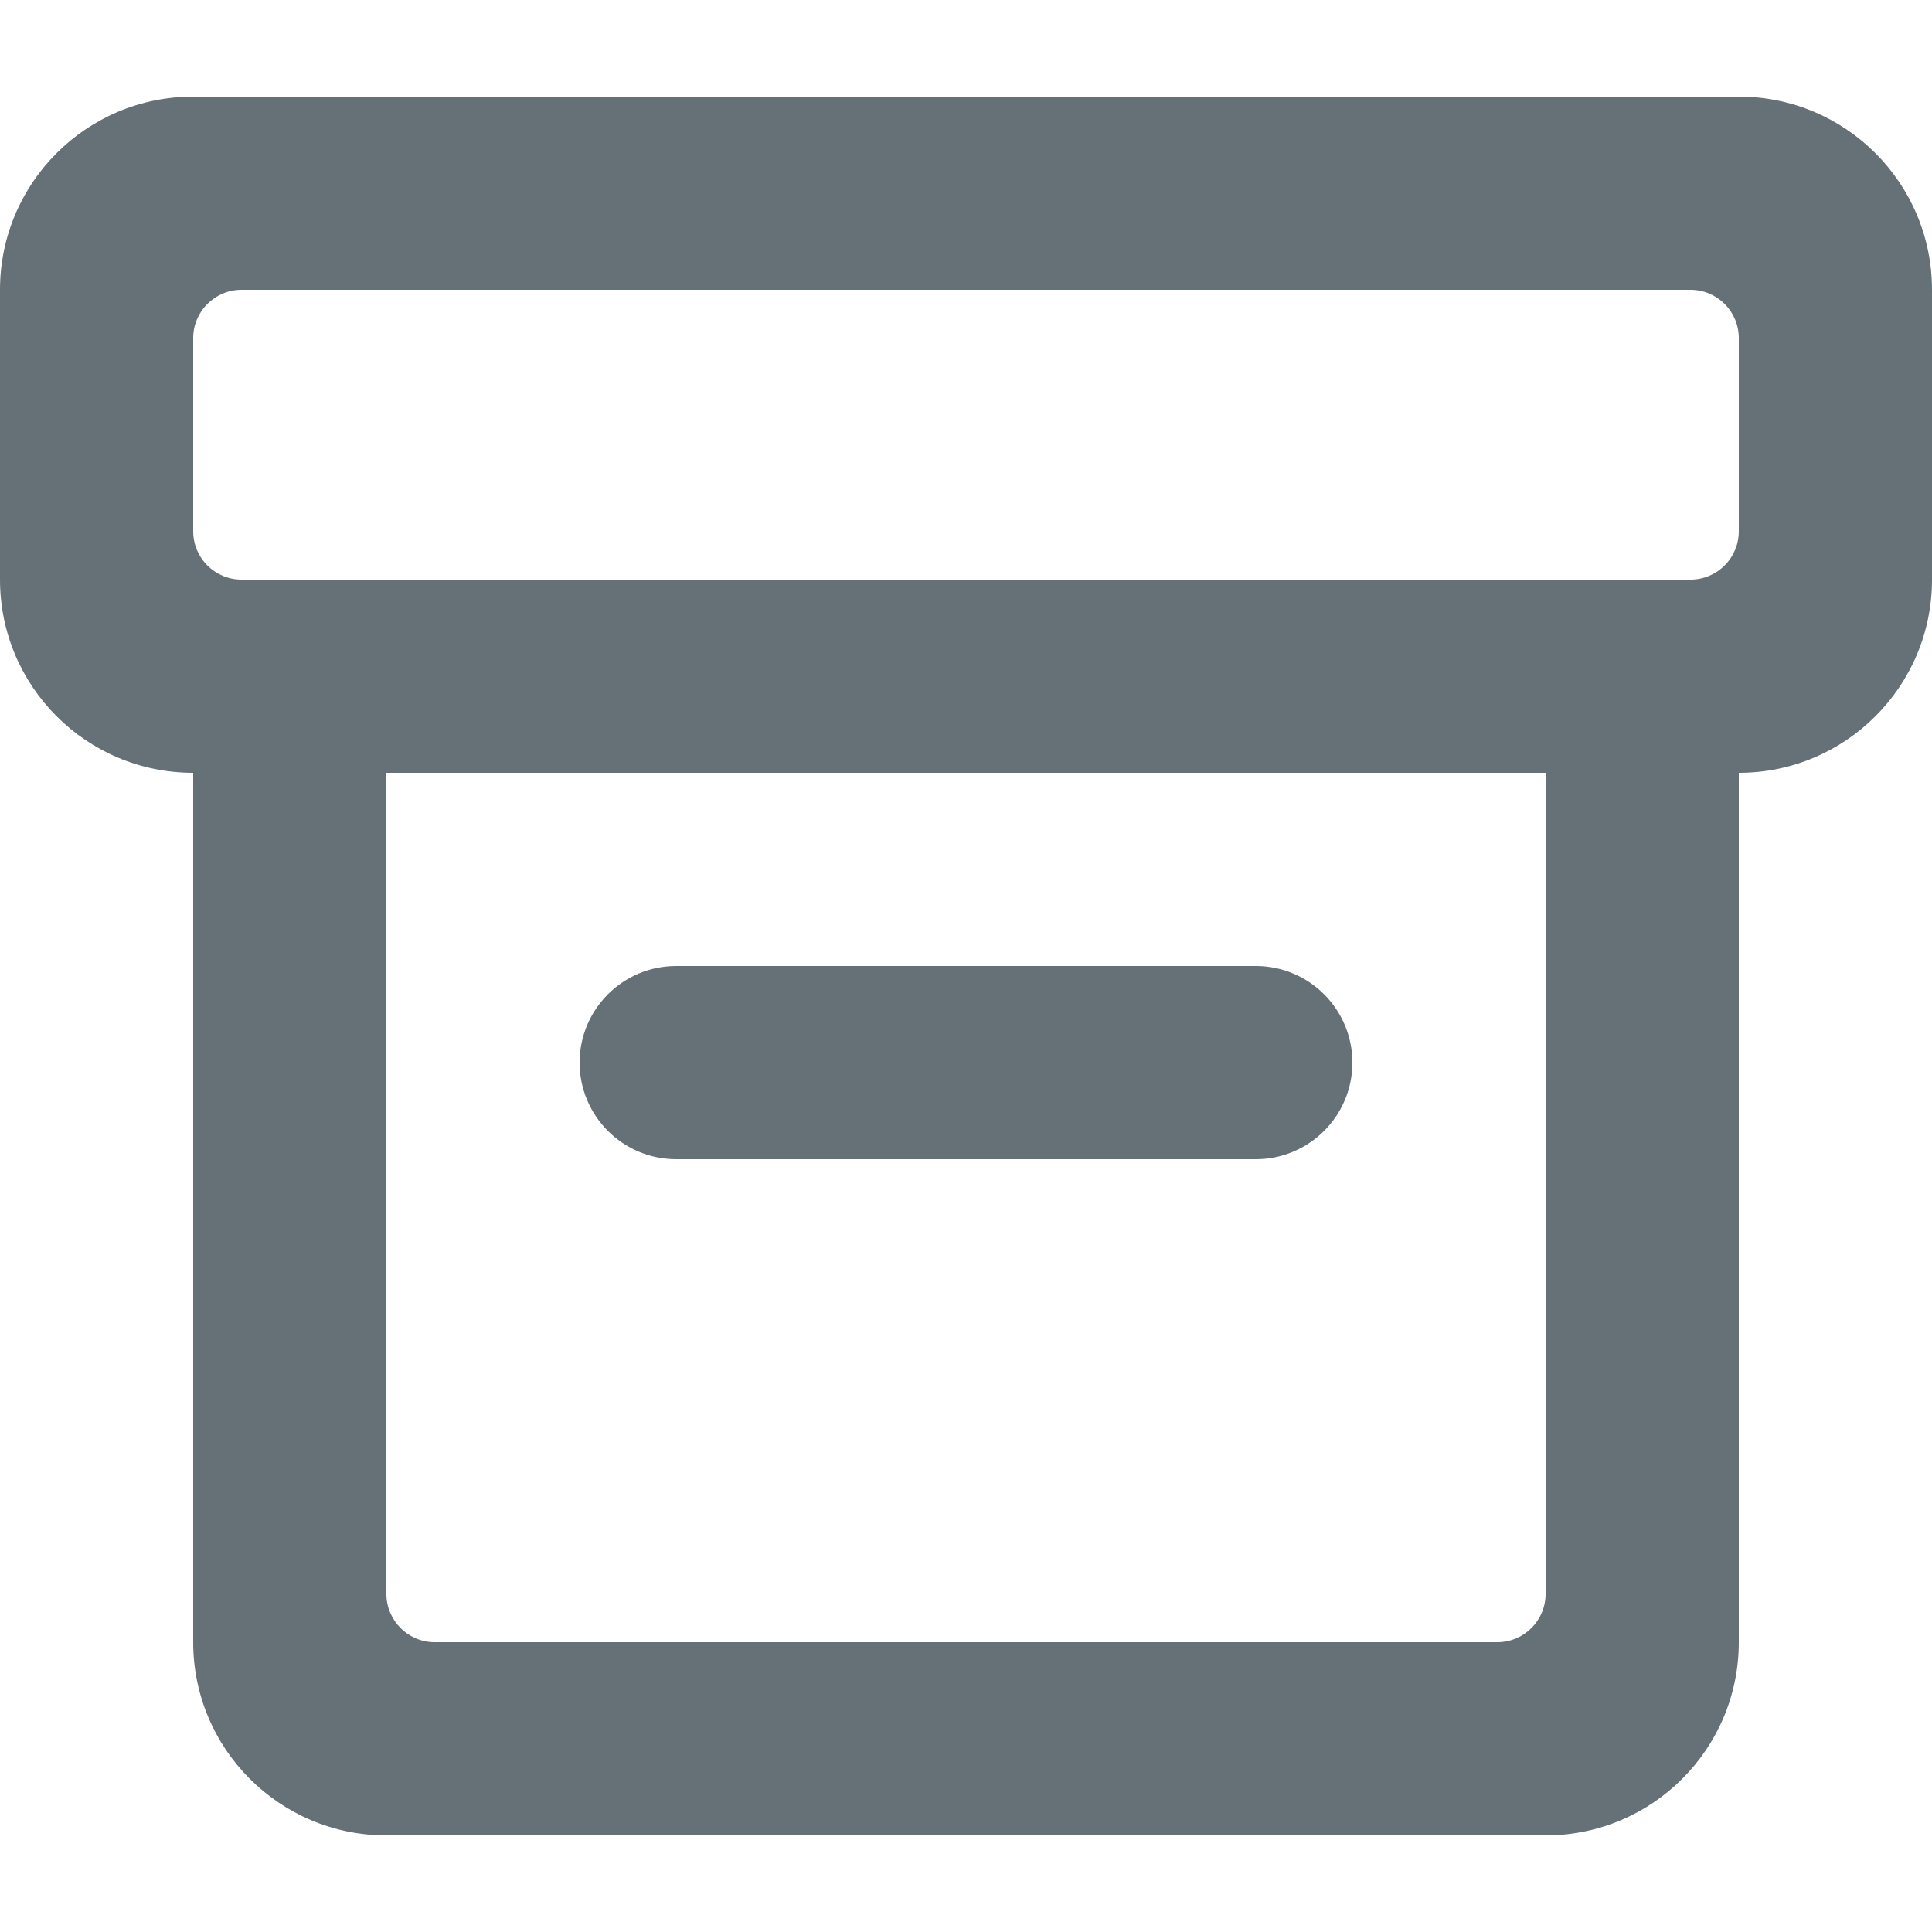 <svg width="20" height="20" viewBox="0 0 20 20" fill="none" xmlns="http://www.w3.org/2000/svg">
<path fill-rule="evenodd" clip-rule="evenodd" d="M2 1C0.895 1 0 1.895 0 3V6C0 7.105 0.895 8 2 8V17C2 18.105 2.895 19 4 19H16C17.105 19 18 18.105 18 17V8C19.105 8 20 7.105 20 6V3C20 1.895 19.105 1 18 1H2ZM4 16.5V8H16V16.5C16 16.776 15.776 17 15.5 17H4.5C4.224 17 4 16.776 4 16.5ZM17.5 3C17.776 3 18 3.224 18 3.5V5.5C18 5.776 17.776 6 17.5 6H2.5C2.224 6 2 5.776 2 5.5V3.5C2 3.224 2.224 3 2.5 3H17.5ZM7 10C6.448 10 6 10.448 6 11C6 11.552 6.448 12 7 12H13C13.552 12 14 11.552 14 11C14 10.448 13.552 10 13 10H7Z" fill="#657077"/>
</svg>
